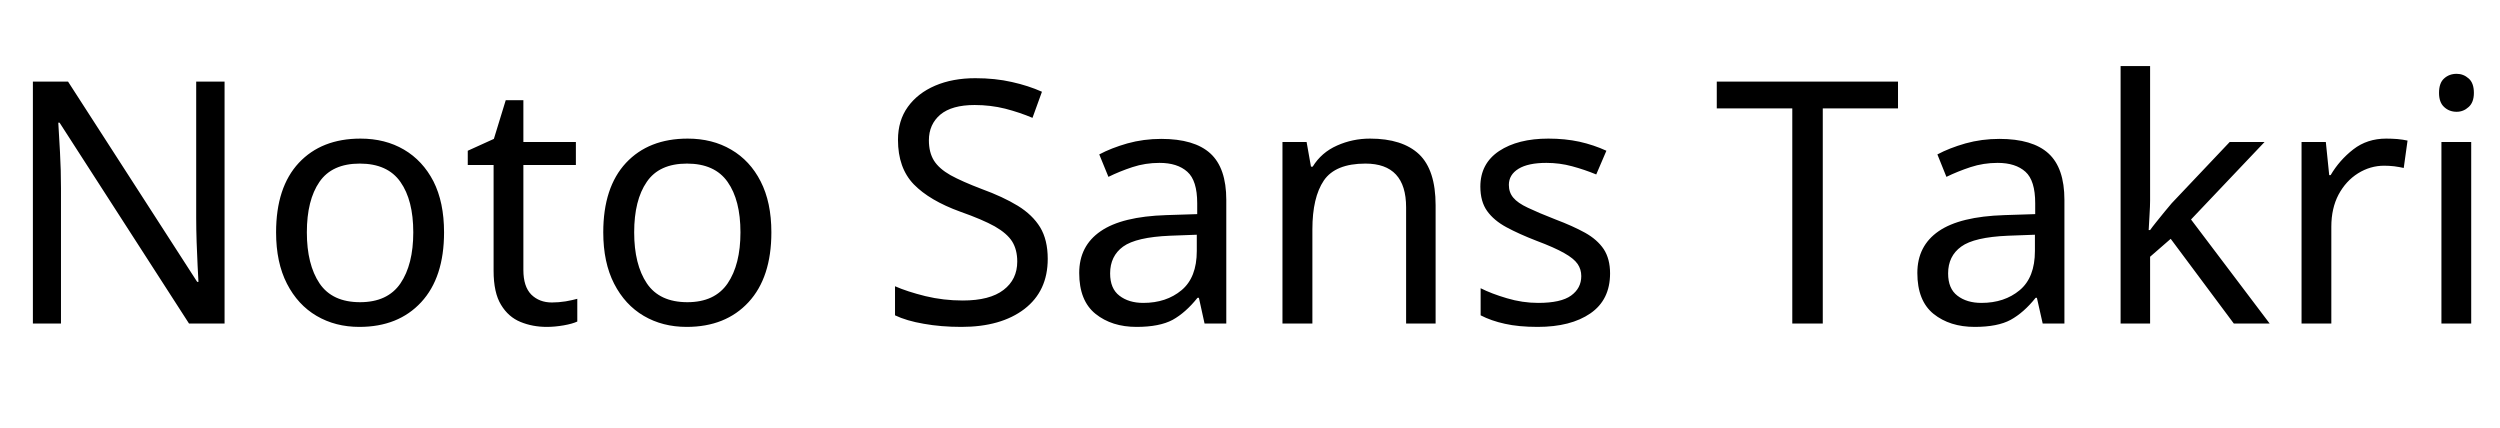 <svg xmlns="http://www.w3.org/2000/svg" xmlns:xlink="http://www.w3.org/1999/xlink" width="177.12" height="30.288"><path fill="black" d="M15.91 5.78L15.91 22.92L13.39 22.92L4.22 8.69L4.13 8.69Q4.18 9.53 4.25 10.78Q4.32 12.02 4.32 13.34L4.32 13.34L4.32 22.92L2.33 22.92L2.33 5.78L4.82 5.78L13.97 19.97L14.06 19.97Q14.04 19.58 14.00 18.82Q13.97 18.05 13.93 17.14Q13.90 16.22 13.90 15.46L13.90 15.46L13.90 5.78L15.91 5.78ZM31.46 16.46L31.46 16.46Q31.46 19.66 29.84 21.41Q28.22 23.16 25.46 23.16L25.46 23.16Q23.76 23.16 22.43 22.38Q21.10 21.60 20.33 20.10Q19.56 18.60 19.56 16.46L19.56 16.46Q19.56 13.27 21.17 11.54Q22.78 9.82 25.54 9.82L25.54 9.82Q27.29 9.82 28.62 10.60Q29.95 11.38 30.71 12.85Q31.46 14.33 31.46 16.46ZM21.74 16.46L21.74 16.46Q21.74 18.74 22.64 20.08Q23.54 21.41 25.51 21.41L25.51 21.41Q27.46 21.41 28.37 20.08Q29.28 18.74 29.28 16.46L29.28 16.46Q29.28 14.18 28.37 12.89Q27.46 11.59 25.49 11.59L25.49 11.59Q23.52 11.59 22.63 12.89Q21.74 14.18 21.74 16.46ZM39.10 21.43L39.10 21.43Q39.58 21.43 40.08 21.35Q40.58 21.26 40.90 21.17L40.90 21.17L40.90 22.78Q40.56 22.94 39.94 23.05Q39.31 23.16 38.74 23.16L38.74 23.16Q37.73 23.16 36.88 22.81Q36.02 22.46 35.50 21.60Q34.97 20.74 34.97 19.18L34.97 19.18L34.97 11.69L33.14 11.69L33.14 10.68L34.99 9.84L35.83 7.10L37.08 7.10L37.08 10.06L40.80 10.06L40.80 11.69L37.08 11.69L37.08 19.13Q37.08 20.30 37.64 20.87Q38.21 21.43 39.10 21.43ZM54.65 16.46L54.65 16.46Q54.65 19.66 53.03 21.41Q51.41 23.16 48.65 23.16L48.65 23.16Q46.94 23.16 45.61 22.38Q44.28 21.60 43.51 20.10Q42.74 18.60 42.74 16.46L42.74 16.46Q42.74 13.27 44.35 11.54Q45.96 9.82 48.72 9.82L48.72 9.82Q50.47 9.82 51.80 10.60Q53.14 11.38 53.89 12.85Q54.65 14.33 54.65 16.46ZM44.93 16.46L44.93 16.46Q44.93 18.74 45.83 20.08Q46.73 21.41 48.70 21.41L48.70 21.41Q50.64 21.41 51.55 20.08Q52.46 18.74 52.46 16.46L52.46 16.46Q52.46 14.18 51.55 12.89Q50.64 11.59 48.67 11.59L48.67 11.59Q46.70 11.59 45.82 12.89Q44.93 14.18 44.93 16.46ZM74.23 18.34L74.23 18.34Q74.23 20.62 72.58 21.89Q70.92 23.16 68.11 23.16L68.11 23.16Q66.67 23.16 65.45 22.94Q64.22 22.73 63.41 22.34L63.41 22.34L63.41 20.28Q64.27 20.66 65.56 20.98Q66.84 21.29 68.21 21.29L68.21 21.29Q70.13 21.29 71.10 20.54Q72.07 19.80 72.07 18.53L72.07 18.53Q72.07 17.69 71.71 17.11Q71.35 16.54 70.48 16.04Q69.60 15.55 68.04 15.00L68.04 15.00Q65.86 14.21 64.74 13.06Q63.62 11.90 63.62 9.91L63.62 9.91Q63.62 8.54 64.32 7.57Q65.02 6.60 66.25 6.07Q67.49 5.54 69.10 5.54L69.10 5.54Q70.51 5.54 71.69 5.81Q72.86 6.07 73.82 6.50L73.82 6.50L73.15 8.35Q72.26 7.97 71.22 7.70Q70.18 7.44 69.05 7.44L69.05 7.44Q67.44 7.44 66.62 8.12Q65.81 8.81 65.81 9.94L65.81 9.94Q65.81 10.80 66.17 11.38Q66.53 11.95 67.34 12.41Q68.16 12.86 69.55 13.39L69.55 13.39Q71.06 13.94 72.11 14.58Q73.15 15.22 73.69 16.10Q74.23 16.99 74.23 18.34ZM82.27 9.84L82.27 9.84Q84.62 9.84 85.75 10.87Q86.88 11.90 86.88 14.16L86.88 14.16L86.88 22.92L85.34 22.92L84.94 21.10L84.84 21.10Q84 22.15 83.08 22.66Q82.15 23.16 80.52 23.16L80.52 23.16Q78.77 23.16 77.62 22.24Q76.46 21.31 76.46 19.34L76.46 19.34Q76.46 17.42 77.98 16.38Q79.49 15.34 82.63 15.24L82.63 15.24L84.82 15.17L84.82 14.40Q84.82 12.79 84.12 12.17Q83.42 11.54 82.15 11.54L82.15 11.54Q81.14 11.54 80.23 11.84Q79.32 12.14 78.53 12.53L78.53 12.53L77.88 10.94Q78.72 10.49 79.87 10.16Q81.02 9.84 82.27 9.84ZM84.79 16.63L82.90 16.70Q80.50 16.80 79.57 17.47Q78.65 18.14 78.65 19.37L78.65 19.37Q78.65 20.45 79.31 20.95Q79.97 21.46 81 21.46L81 21.46Q82.63 21.46 83.71 20.56Q84.79 19.66 84.79 17.78L84.79 17.78L84.79 16.63ZM97.06 9.82L97.06 9.82Q99.36 9.82 100.54 10.93Q101.71 12.05 101.71 14.54L101.71 14.54L101.71 22.92L99.62 22.92L99.62 14.69Q99.62 11.59 96.74 11.59L96.74 11.59Q94.61 11.59 93.79 12.79Q92.98 13.99 92.98 16.25L92.98 16.25L92.98 22.92L90.86 22.92L90.86 10.06L92.57 10.06L92.88 11.81L93 11.81Q93.62 10.80 94.73 10.31Q95.83 9.82 97.06 9.82ZM114.07 19.37L114.07 19.37Q114.07 21.24 112.68 22.20Q111.29 23.16 108.94 23.16L108.94 23.16Q107.59 23.16 106.62 22.94Q105.65 22.73 104.90 22.34L104.90 22.34L104.90 20.42Q105.67 20.81 106.76 21.13Q107.86 21.46 108.98 21.46L108.98 21.46Q110.59 21.46 111.31 20.94Q112.03 20.42 112.03 19.56L112.03 19.56Q112.03 19.08 111.77 18.70Q111.50 18.31 110.82 17.93Q110.14 17.54 108.86 17.06L108.86 17.06Q107.62 16.58 106.73 16.10Q105.84 15.62 105.36 14.95Q104.88 14.28 104.88 13.22L104.88 13.22Q104.88 11.59 106.21 10.70Q107.54 9.82 109.70 9.82L109.70 9.82Q110.88 9.82 111.90 10.04Q112.92 10.27 113.81 10.68L113.81 10.68L113.09 12.36Q112.27 12.02 111.38 11.78Q110.50 11.54 109.56 11.54L109.56 11.54Q108.26 11.54 107.58 11.96Q106.90 12.38 106.90 13.10L106.90 13.10Q106.90 13.63 107.21 14.00Q107.52 14.38 108.25 14.72Q108.98 15.07 110.21 15.55L110.21 15.55Q111.43 16.01 112.30 16.49Q113.16 16.97 113.62 17.65Q114.07 18.34 114.07 19.37ZM129.14 7.68L129.14 22.92L126.98 22.92L126.98 7.68L121.63 7.68L121.63 5.78L134.47 5.78L134.47 7.68L129.14 7.68ZM141.65 9.84L141.65 9.84Q144 9.84 145.13 10.87Q146.26 11.90 146.26 14.16L146.26 14.16L146.26 22.92L144.72 22.92L144.31 21.10L144.22 21.10Q143.38 22.15 142.45 22.66Q141.53 23.16 139.90 23.16L139.90 23.16Q138.14 23.16 136.99 22.24Q135.84 21.31 135.84 19.34L135.84 19.34Q135.84 17.42 137.35 16.38Q138.86 15.34 142.01 15.24L142.01 15.24L144.19 15.17L144.19 14.40Q144.19 12.79 143.50 12.17Q142.80 11.54 141.53 11.54L141.53 11.54Q140.52 11.54 139.61 11.84Q138.70 12.14 137.90 12.53L137.90 12.53L137.26 10.94Q138.10 10.49 139.25 10.16Q140.40 9.84 141.65 9.84ZM144.17 16.63L142.27 16.70Q139.87 16.80 138.95 17.47Q138.02 18.14 138.02 19.37L138.02 19.37Q138.02 20.45 138.68 20.95Q139.34 21.46 140.38 21.46L140.38 21.46Q142.01 21.46 143.09 20.56Q144.17 19.66 144.17 17.78L144.17 17.78L144.17 16.63ZM152.33 4.68L152.33 14.21Q152.33 14.59 152.29 15.22Q152.26 15.84 152.23 16.30L152.23 16.30L152.33 16.30Q152.47 16.10 152.76 15.74Q153.05 15.38 153.35 15.01Q153.65 14.64 153.86 14.40L153.86 14.40L157.97 10.06L160.44 10.06L155.23 15.55L160.80 22.92L158.26 22.92L153.79 16.92L152.33 18.19L152.33 22.92L150.24 22.92L150.24 4.68L152.33 4.68ZM169.06 9.82L169.06 9.82Q169.42 9.82 169.84 9.85Q170.26 9.89 170.57 9.96L170.57 9.96L170.30 11.90Q169.99 11.83 169.62 11.78Q169.25 11.74 168.91 11.74L168.91 11.74Q167.93 11.74 167.06 12.28Q166.20 12.82 165.68 13.79Q165.17 14.76 165.17 16.06L165.17 16.06L165.17 22.92L163.06 22.92L163.06 10.06L164.78 10.06L165.02 12.41L165.12 12.41Q165.74 11.35 166.73 10.58Q167.71 9.82 169.06 9.82ZM174.05 5.23L174.05 5.23Q174.53 5.23 174.90 5.56Q175.27 5.88 175.27 6.58L175.27 6.58Q175.27 7.25 174.90 7.58Q174.53 7.92 174.05 7.92L174.05 7.92Q173.52 7.92 173.16 7.58Q172.80 7.25 172.80 6.58L172.80 6.58Q172.80 5.88 173.16 5.56Q173.52 5.23 174.05 5.23ZM172.97 10.06L175.08 10.06L175.08 22.92L172.97 22.92L172.97 10.06Z"/></svg>